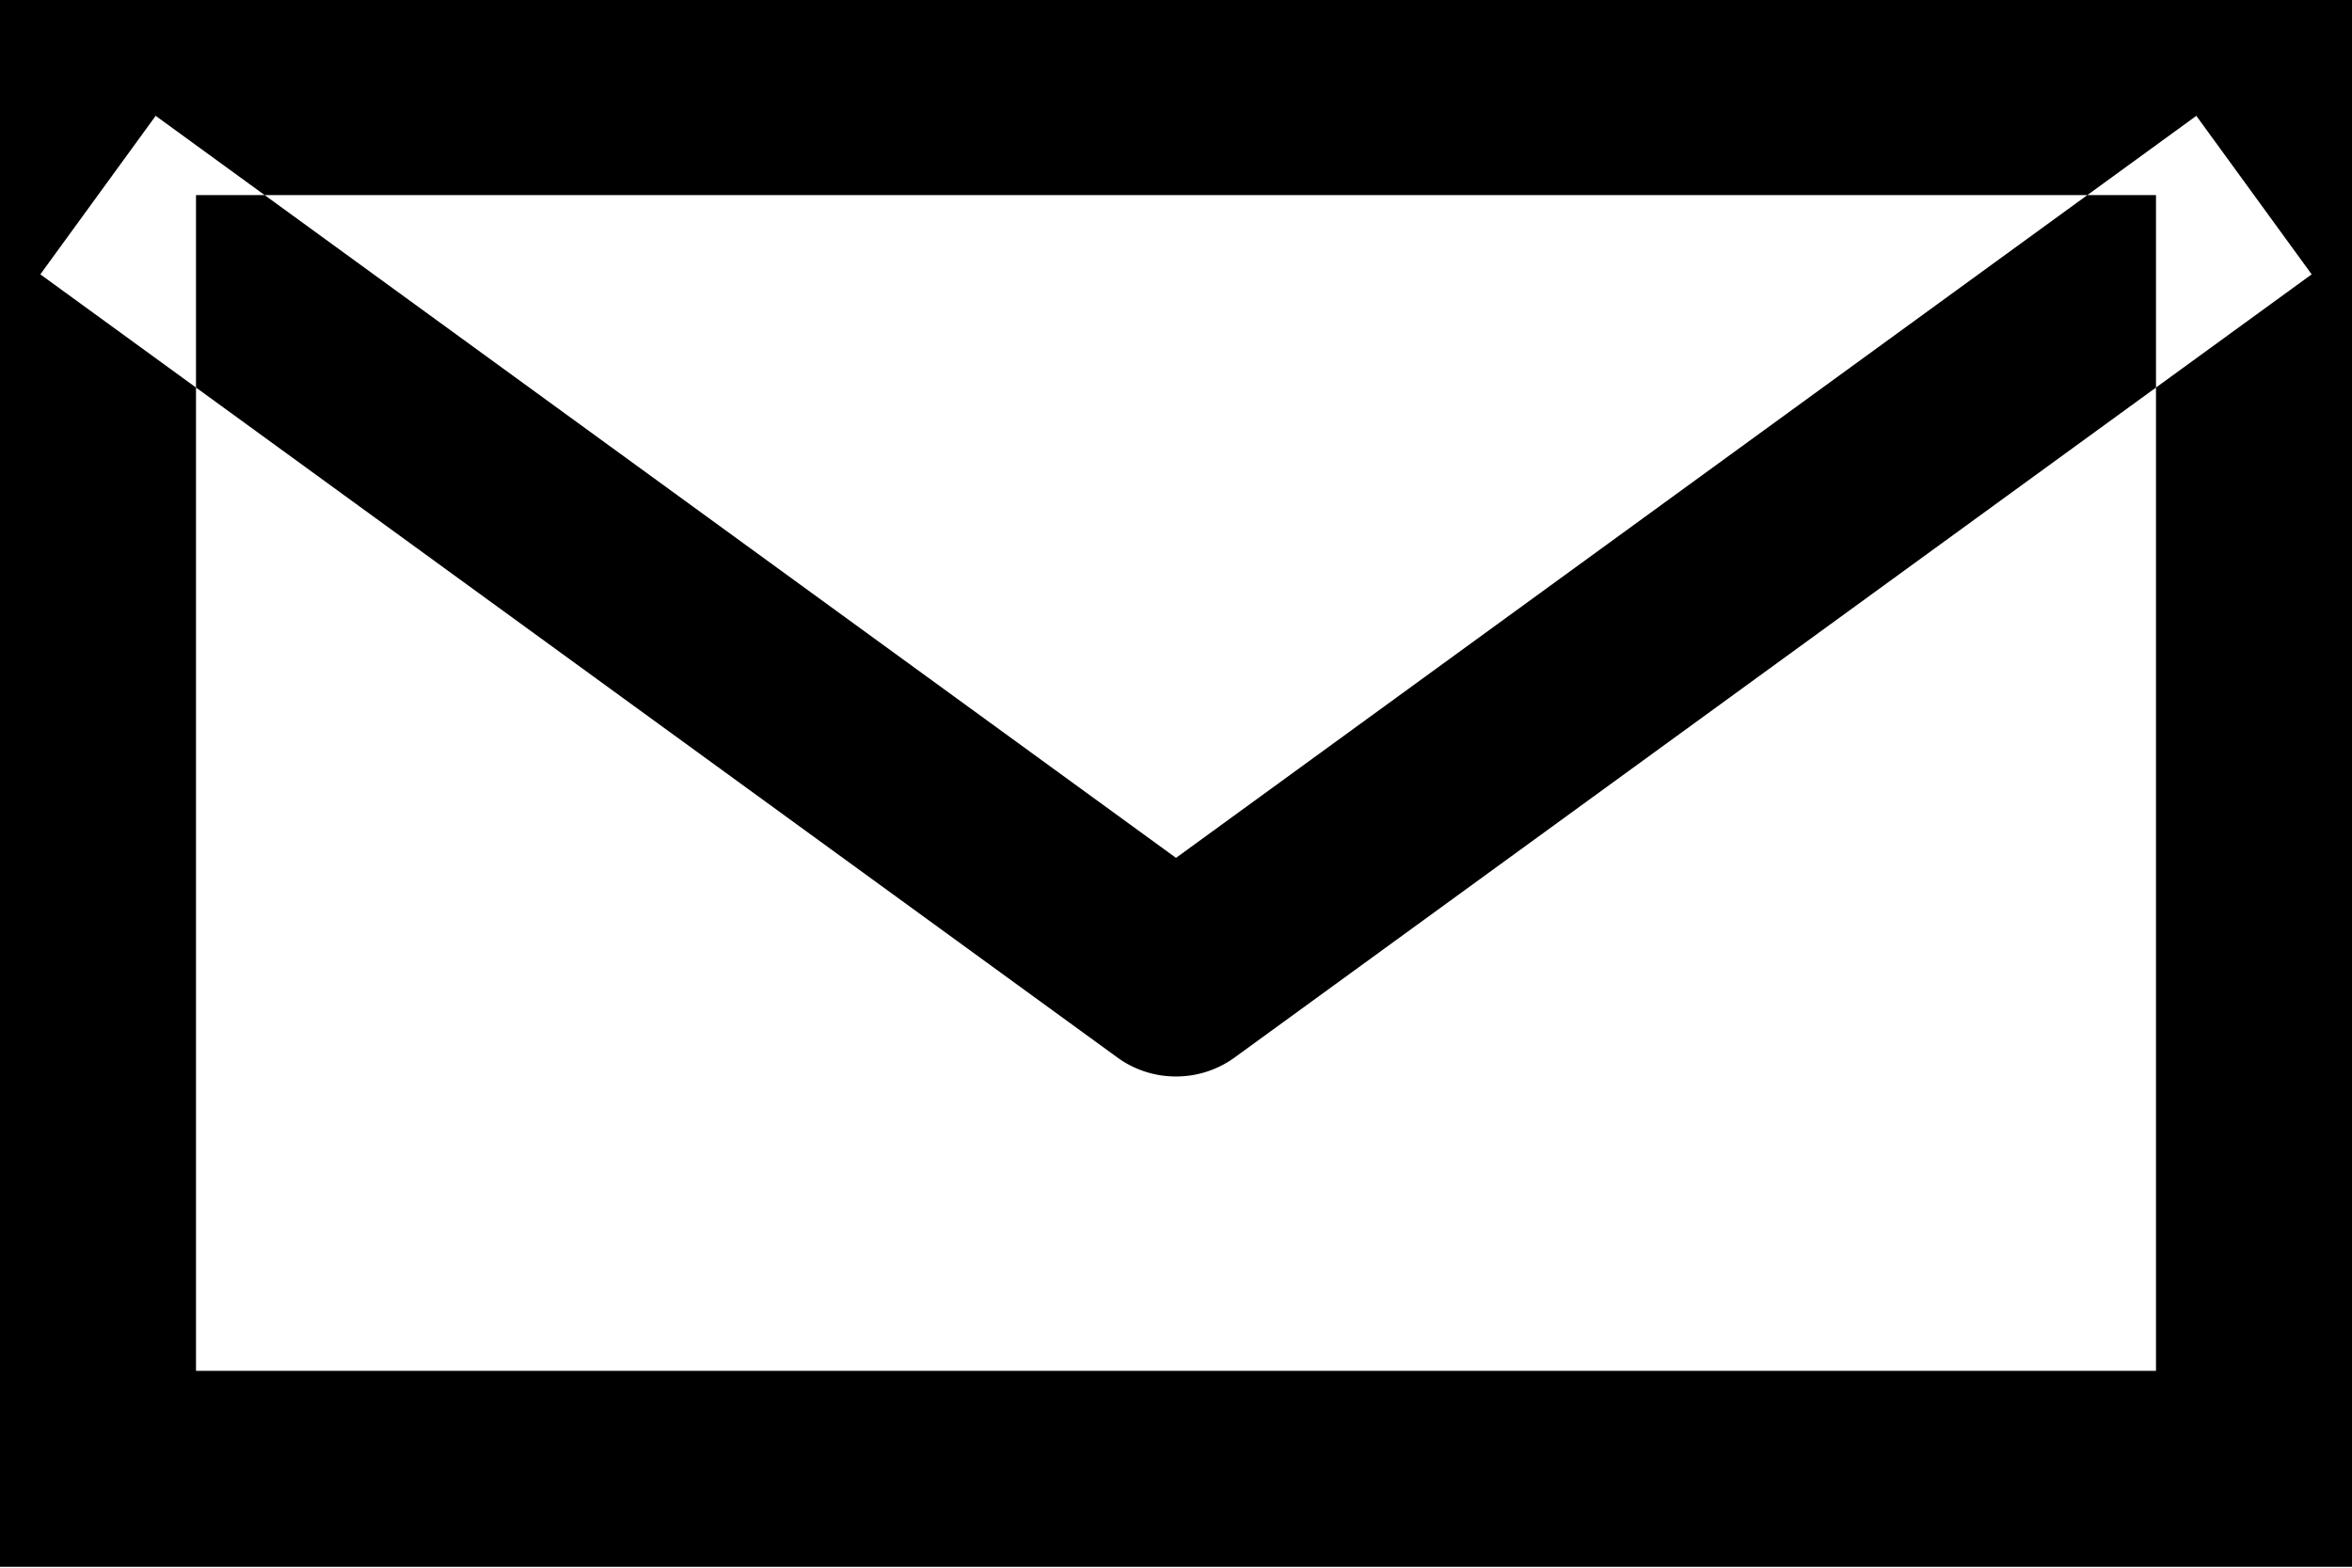 <svg xmlns="http://www.w3.org/2000/svg" width="27" height="18" viewBox="0 0 27 18">
  <defs>
    <style>
      .cls-1 {
        fill-rule: evenodd;
      }
    </style>
  </defs>
  <path id="mail" class="cls-1" d="M719,3206.99H692v-18h27v18Zm-24.75-2.25h22.5v-13.5h-22.5v13.5Zm11.25-3.38a1.141,1.141,0,0,1-.662-0.21l-12.375-9,1.324-1.82,11.713,8.52,11.713-8.52,1.324,1.82-12.375,9A1.143,1.143,0,0,1,705.5,3201.36Z" transform="translate(-692 -3189)"/>
</svg>
